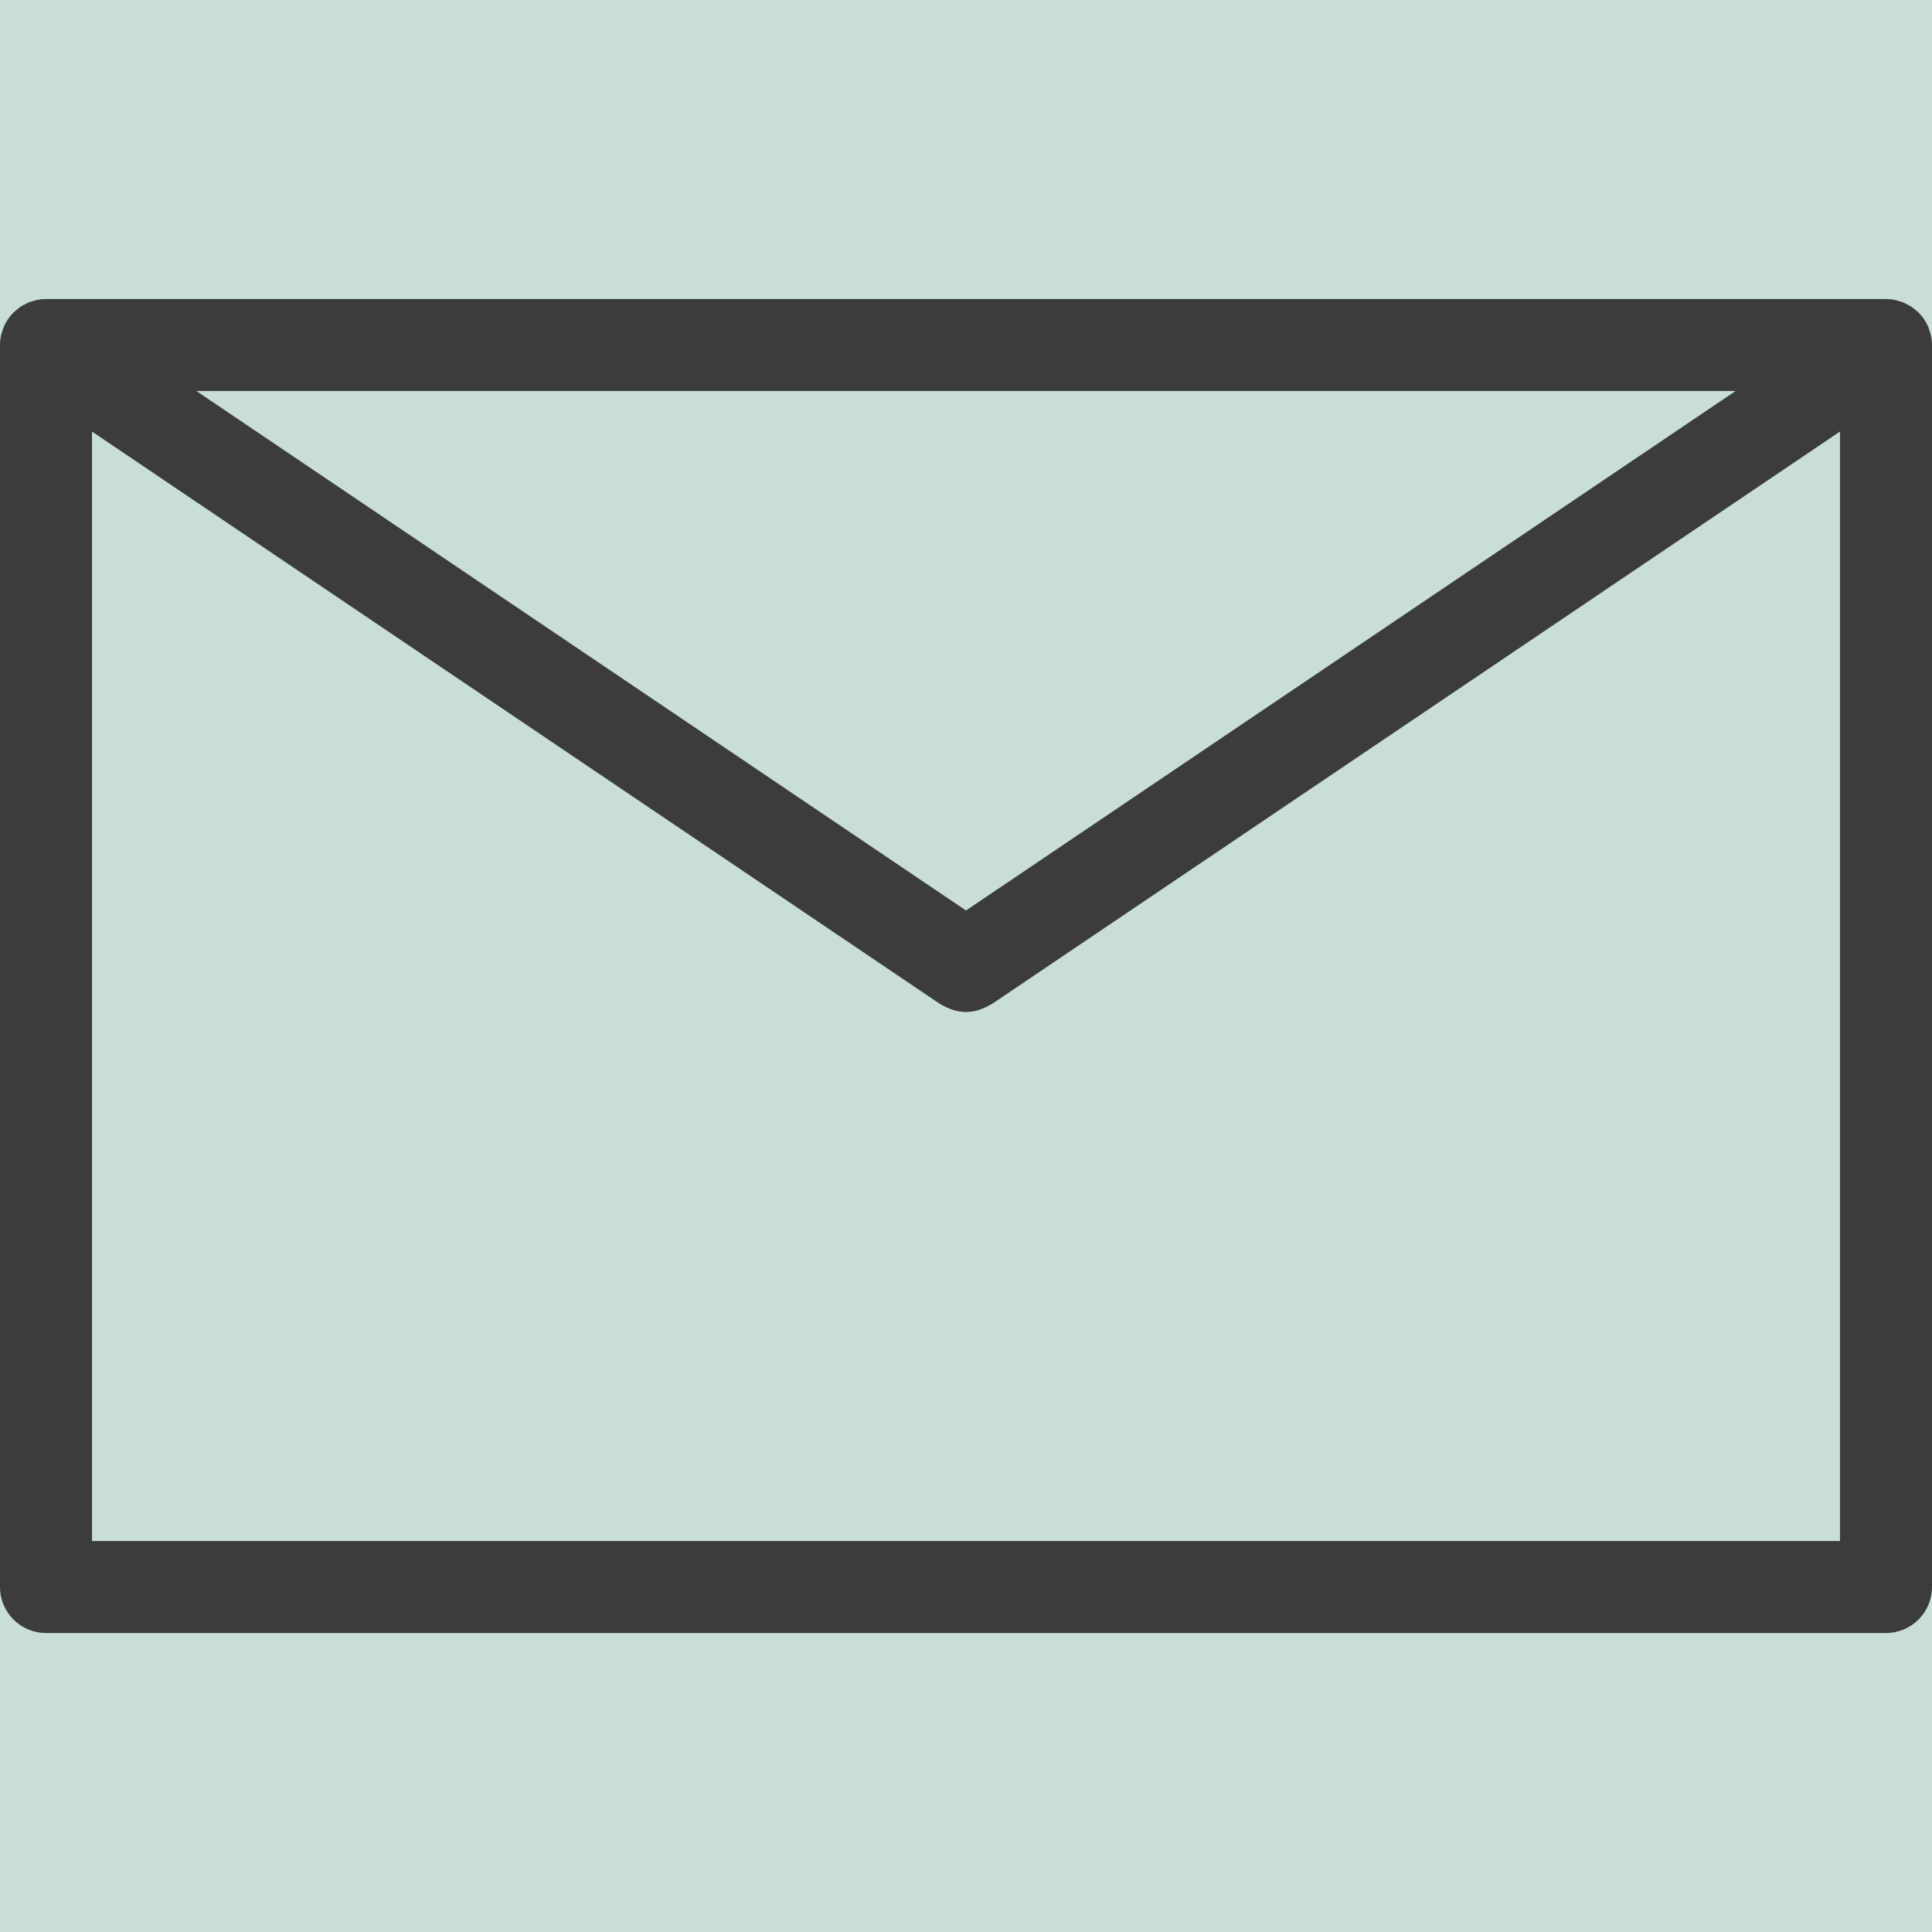 <?xml version="1.0" encoding="utf-8"?>
<!-- Generator: Adobe Illustrator 16.0.3, SVG Export Plug-In . SVG Version: 6.00 Build 0)  -->
<!DOCTYPE svg PUBLIC "-//W3C//DTD SVG 1.1//EN" "http://www.w3.org/Graphics/SVG/1.1/DTD/svg11.dtd">
<svg version="1.1" id="Warstwa_1" xmlns="http://www.w3.org/2000/svg" xmlns:xlink="http://www.w3.org/1999/xlink" x="0px" y="0px"
	 width="208px" height="208px" viewBox="0 0 208 208" enable-background="new 0 0 208 208" xml:space="preserve">
<g>
	<rect fill="#C8DED6" width="208" height="208" />
</g>
<path fill="#3C3C3C" d="M208,37.137c0-0.324-0.035-0.648-0.1-0.968c-0.037-0.191-0.106-0.369-0.167-0.551
	c-0.038-0.126-0.063-0.253-0.116-0.376c-0.254-0.61-0.624-1.158-1.088-1.616c-0.109-0.108-0.232-0.191-0.349-0.287
	c-0.13-0.109-0.257-0.225-0.396-0.319c-0.13-0.087-0.272-0.148-0.411-0.222c-0.145-0.079-0.287-0.166-0.442-0.23
	c-0.143-0.059-0.292-0.092-0.44-0.137c-0.159-0.049-0.314-0.11-0.48-0.143c-0.295-0.058-0.596-0.086-0.895-0.089
	c-0.025-0.001-0.044-0.007-0.068-0.007H4.951c-0.324,0-0.647,0.034-0.967,0.098c-0.15,0.029-0.287,0.084-0.433,0.127
	c-0.165,0.048-0.331,0.087-0.489,0.152c-0.143,0.059-0.272,0.14-0.408,0.211c-0.147,0.079-0.3,0.147-0.442,0.241
	c-0.133,0.089-0.249,0.199-0.375,0.301c-0.123,0.102-0.254,0.191-0.367,0.305c-0.464,0.458-0.835,1.006-1.089,1.615
	c-0.051,0.121-0.074,0.247-0.115,0.369c-0.061,0.185-0.131,0.365-0.17,0.559C0.033,36.489,0,36.814,0,37.137
	c0,0.002,0,0.004,0,0.006v133.714c0,2.735,2.217,4.953,4.951,4.953h198.096c2.734,0,4.953-2.217,4.953-4.953V37.143
	C208,37.141,208,37.139,208,37.137z M104,98.025l-82.859-55.93h165.717L104,98.025z M9.904,165.905V46.461l91.324,61.644
	c0.064,0.043,0.14,0.058,0.205,0.098c0.278,0.168,0.566,0.301,0.868,0.411c0.13,0.048,0.257,0.11,0.392,0.147
	c0.411,0.113,0.832,0.18,1.258,0.185c0.014,0,0.029,0.006,0.043,0.006c0.003,0,0.003-0.001,0.006-0.001
	c0.002,0,0.002,0.001,0.004,0.001c0.015,0,0.029-0.006,0.044-0.006c0.425-0.005,0.847-0.072,1.257-0.185
	c0.136-0.038,0.264-0.099,0.396-0.148c0.301-0.11,0.588-0.242,0.863-0.41c0.066-0.04,0.141-0.054,0.206-0.098l91.324-61.644v119.443
	H9.904z"/>
</svg>
